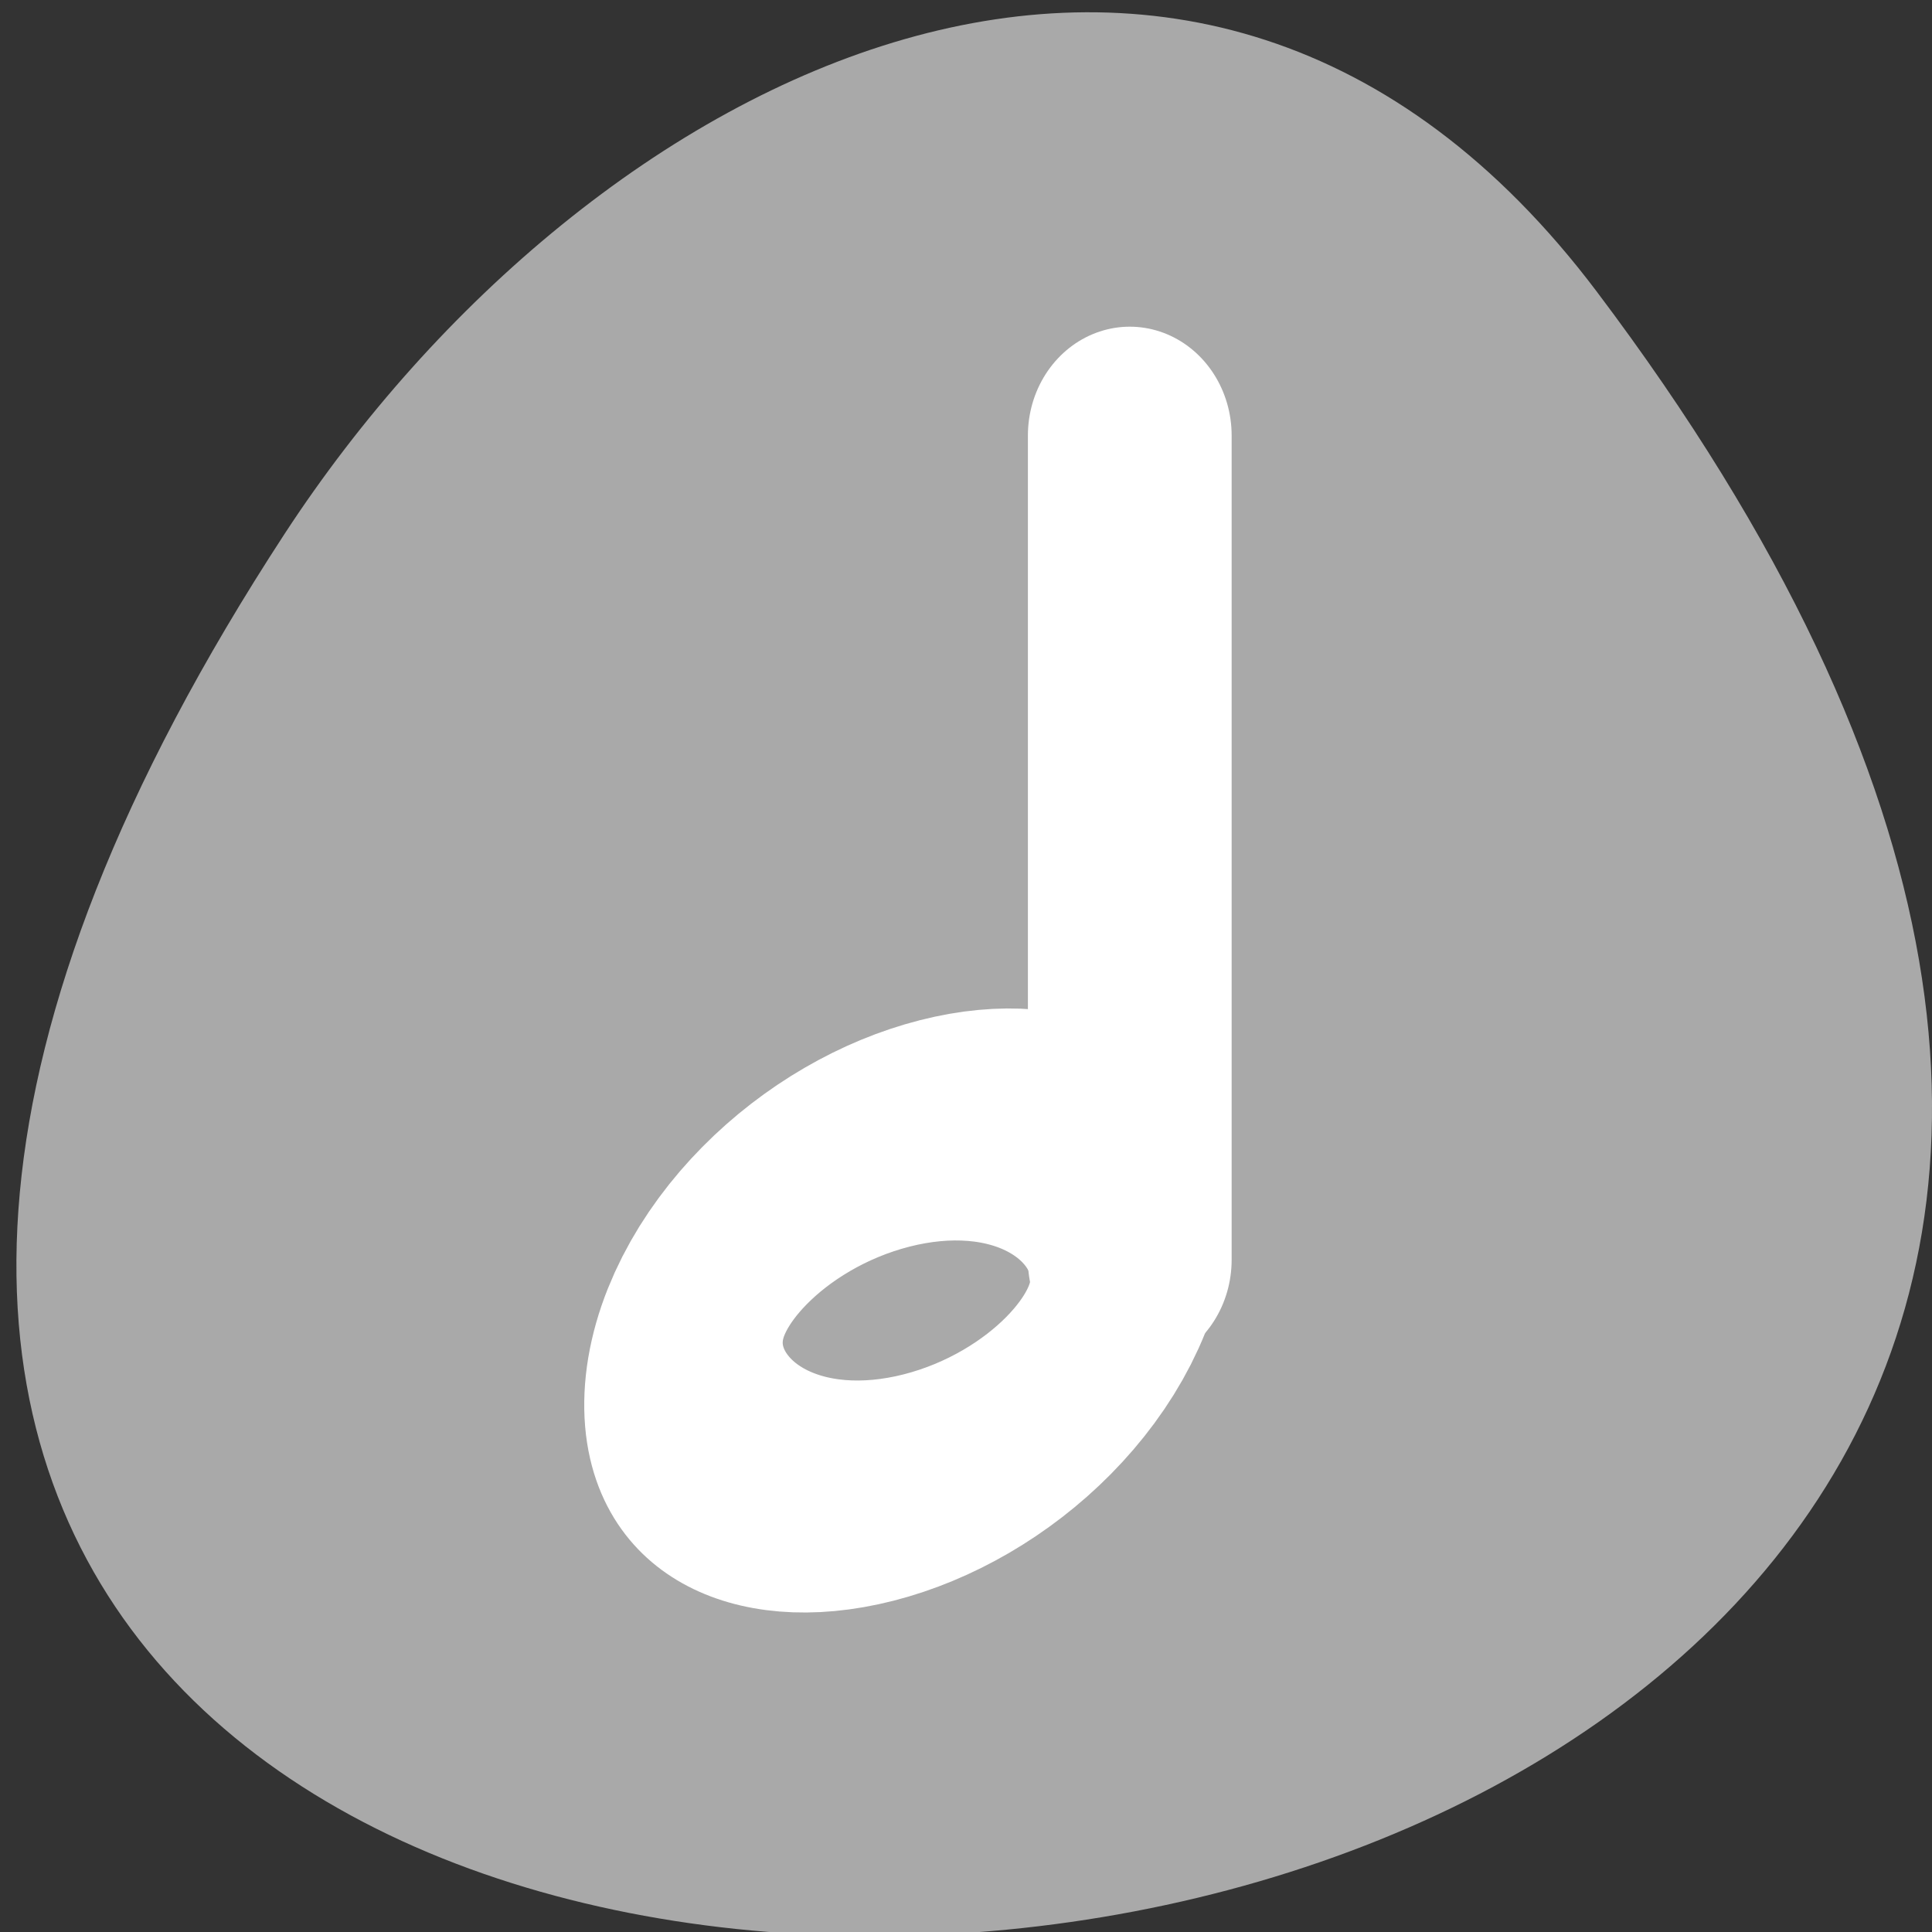 <svg xmlns="http://www.w3.org/2000/svg" viewBox="0 0 256 256"><rect x="0" y="0" width="256" height="256" fill="#333333" stroke="none"/><defs><clipPath><path transform="matrix(15.333 0 0 11.5 415 -125.5)" d="m -24 13 c 0 1.105 -0.672 2 -1.5 2 -0.828 0 -1.5 -0.895 -1.5 -2 0 -1.105 0.672 -2 1.5 -2 0.828 0 1.5 0.895 1.5 2 z"/></clipPath></defs><path d="m 291.82 921.19 c 200.11 265.25 -350.59 302.94 -173.86 32.17 40.29 -61.728 120.86 -102.43 173.86 -32.17 z" transform="translate(-80.27 -882.59)" style="fill:#a9a9a9;color:#000"/><g style="fill:none;stroke:#fff;stroke-linejoin:round;stroke-width:9.274"><ellipse cx="23.921" cy="43.33" transform="matrix(2.832 -0.722 -0.148 3.235 58.801 50.745)" ry="7.253" rx="10.434"/><path transform="matrix(2.911 0 0 3.11 31.24 34.15)" d="m 40.694 42.695 v -35.12" style="stroke-linecap:round"/></g></svg>